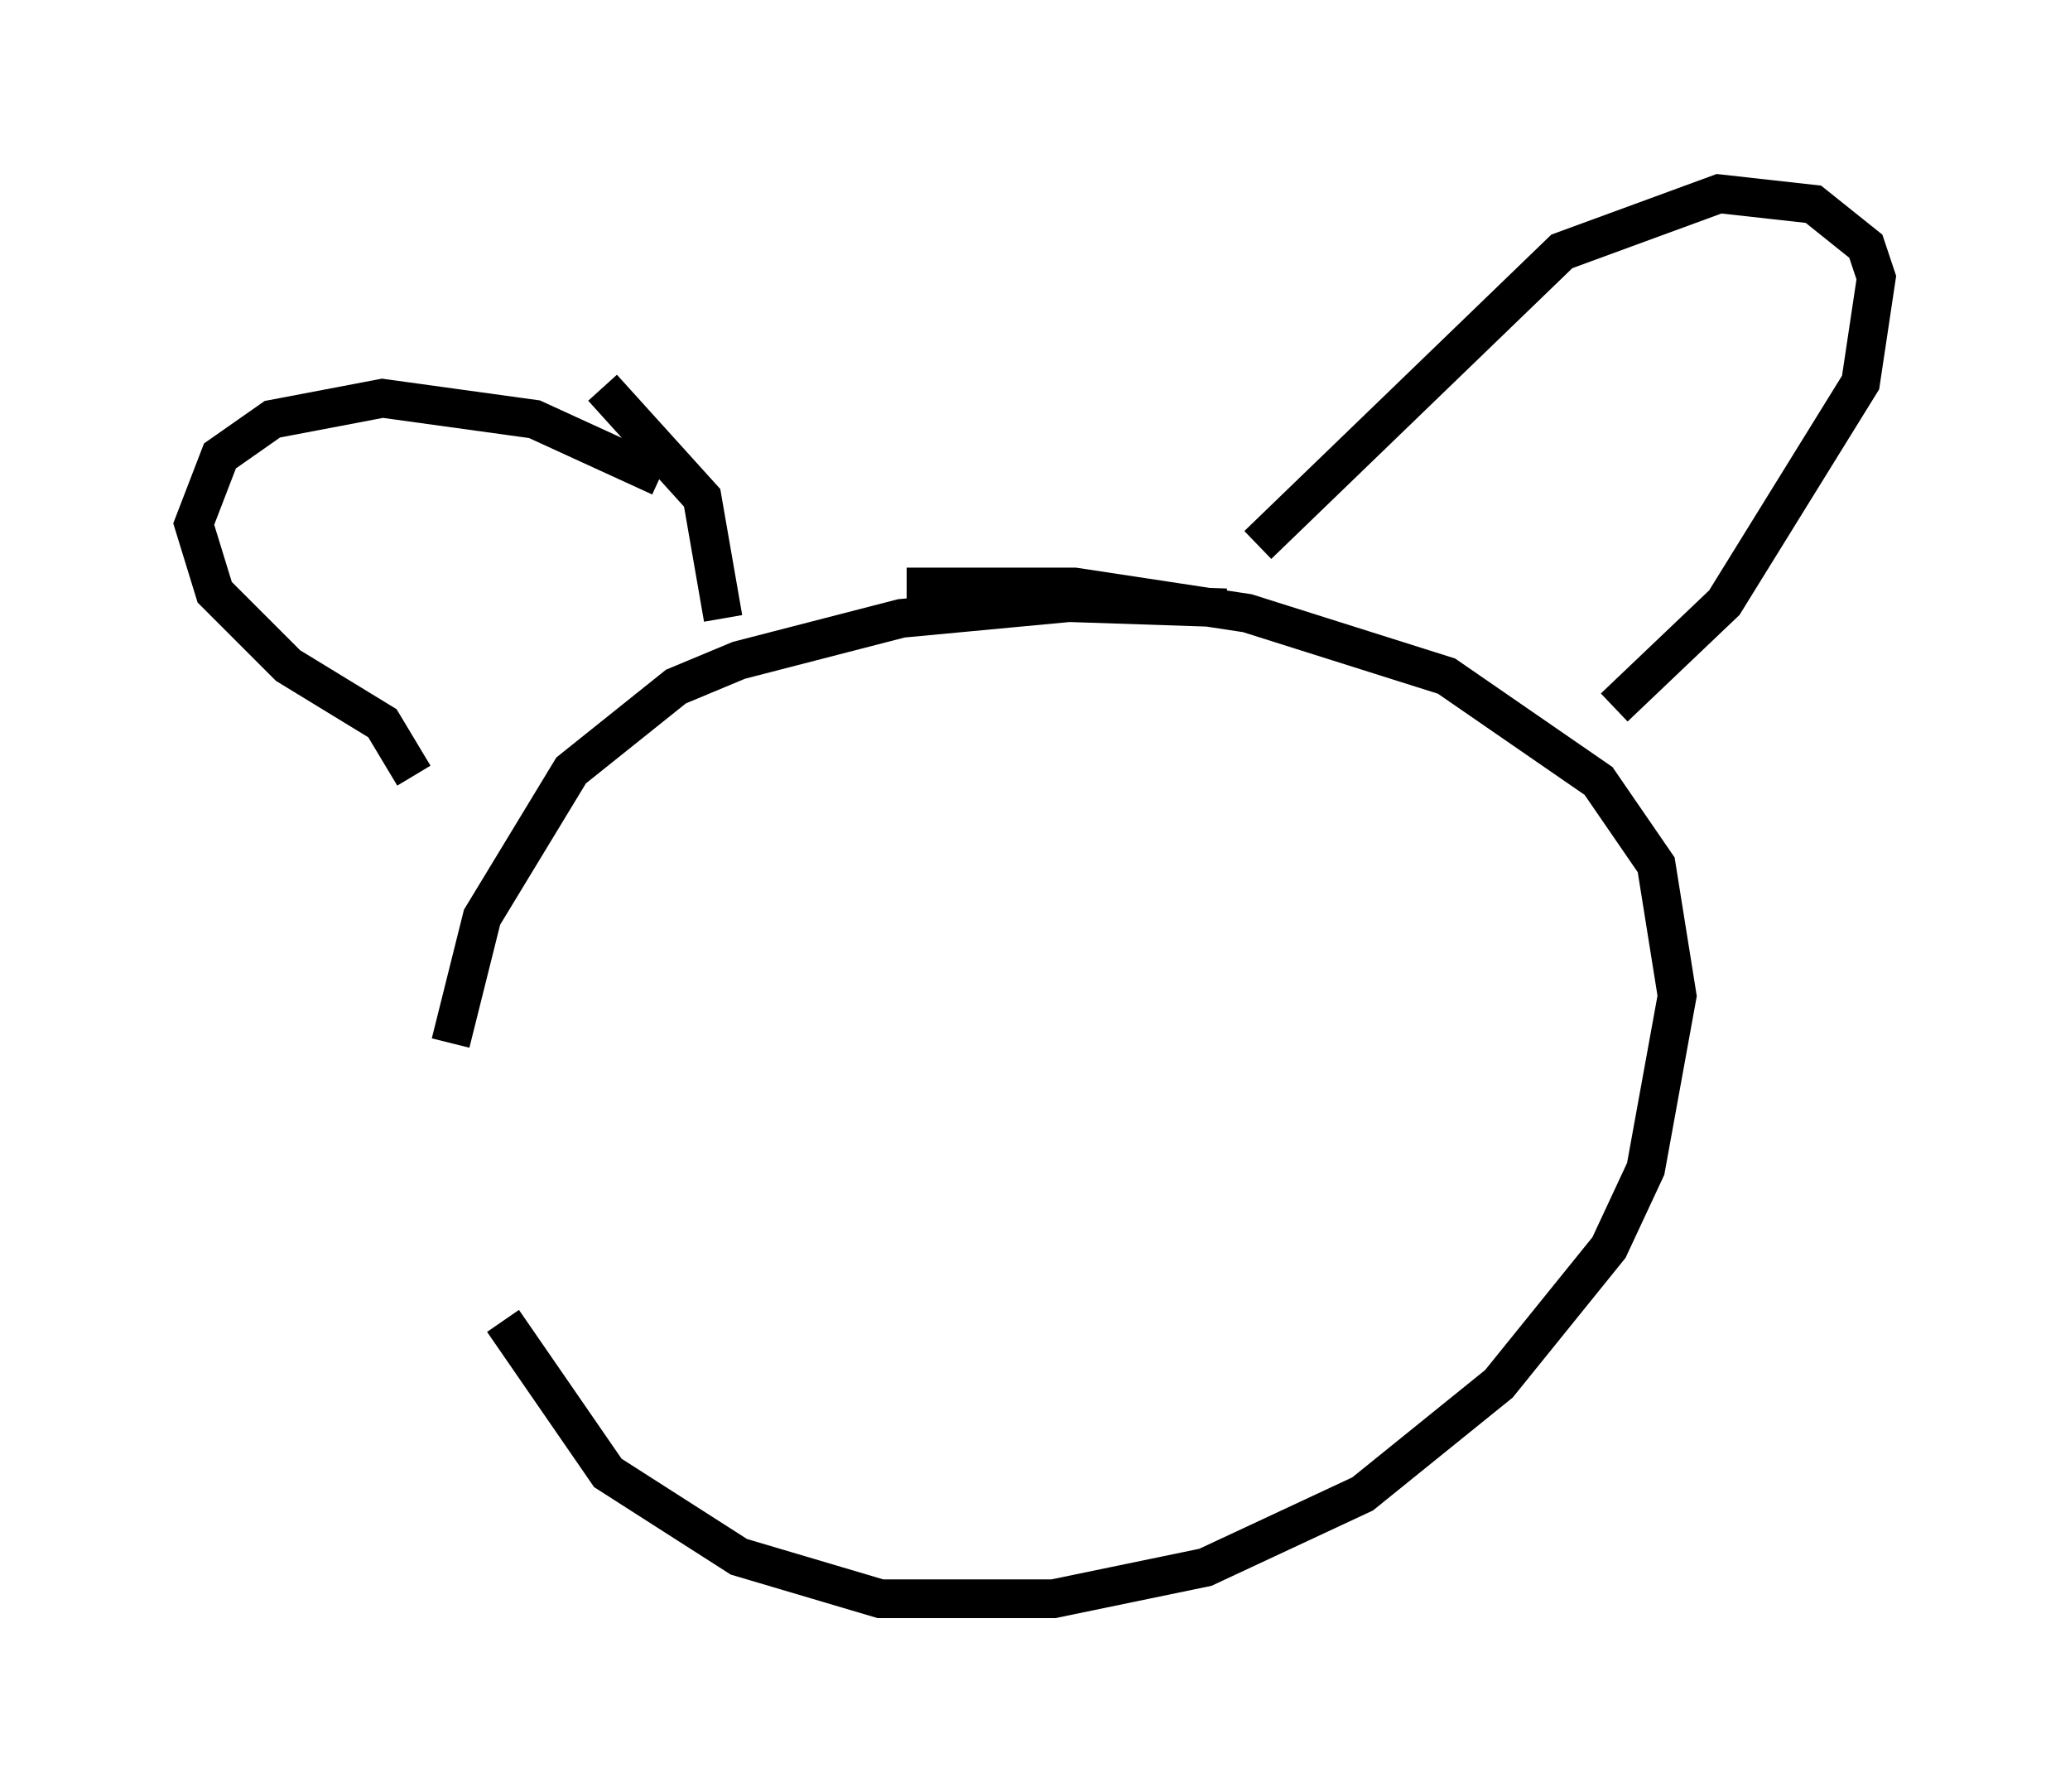 <?xml version="1.0" encoding="utf-8" ?>
<svg baseProfile="full" height="46.265" version="1.1" width="53.437" xmlns="http://www.w3.org/2000/svg" xmlns:ev="http://www.w3.org/2001/xml-events" xmlns:xlink="http://www.w3.org/1999/xlink"><defs /><rect fill="white" height="46.265" width="53.437" x="0" y="0" /><path d="M38.694, 16.908 m-7.036, -1.218 l-4.059, -0.135 -4.33, 0.406 l-4.195, 1.083 -1.624, 0.677 l-2.706, 2.165 -2.3, 3.789 l-0.812, 3.248 m1.353, 7.172 l2.706, 3.924 3.383, 2.165 l3.654, 1.083 4.465, 0.0 l3.924, -0.812 4.059, -1.894 l3.518, -2.842 2.842, -3.518 l0.947, -2.03 0.812, -4.465 l-0.541, -3.383 -1.488, -2.165 l-3.924, -2.706 -5.142, -1.624 l-4.465, -0.677 -4.33, 0.0 m-6.36, -2.842 l-3.248, -1.488 -3.924, -0.541 l-2.842, 0.541 -1.353, 0.947 l-0.677, 1.759 0.541, 1.759 l1.894, 1.894 2.436, 1.488 l0.812, 1.353 m21.786, -5.954 l7.848, -7.578 4.059, -1.488 l2.436, 0.271 1.353, 1.083 l0.271, 0.812 -0.406, 2.706 l-3.518, 5.683 -2.842, 2.706 m-26.116, -8.254 l2.571, 2.842 0.541, 3.112 " fill="none" stroke="black" stroke-width="1" /></svg>